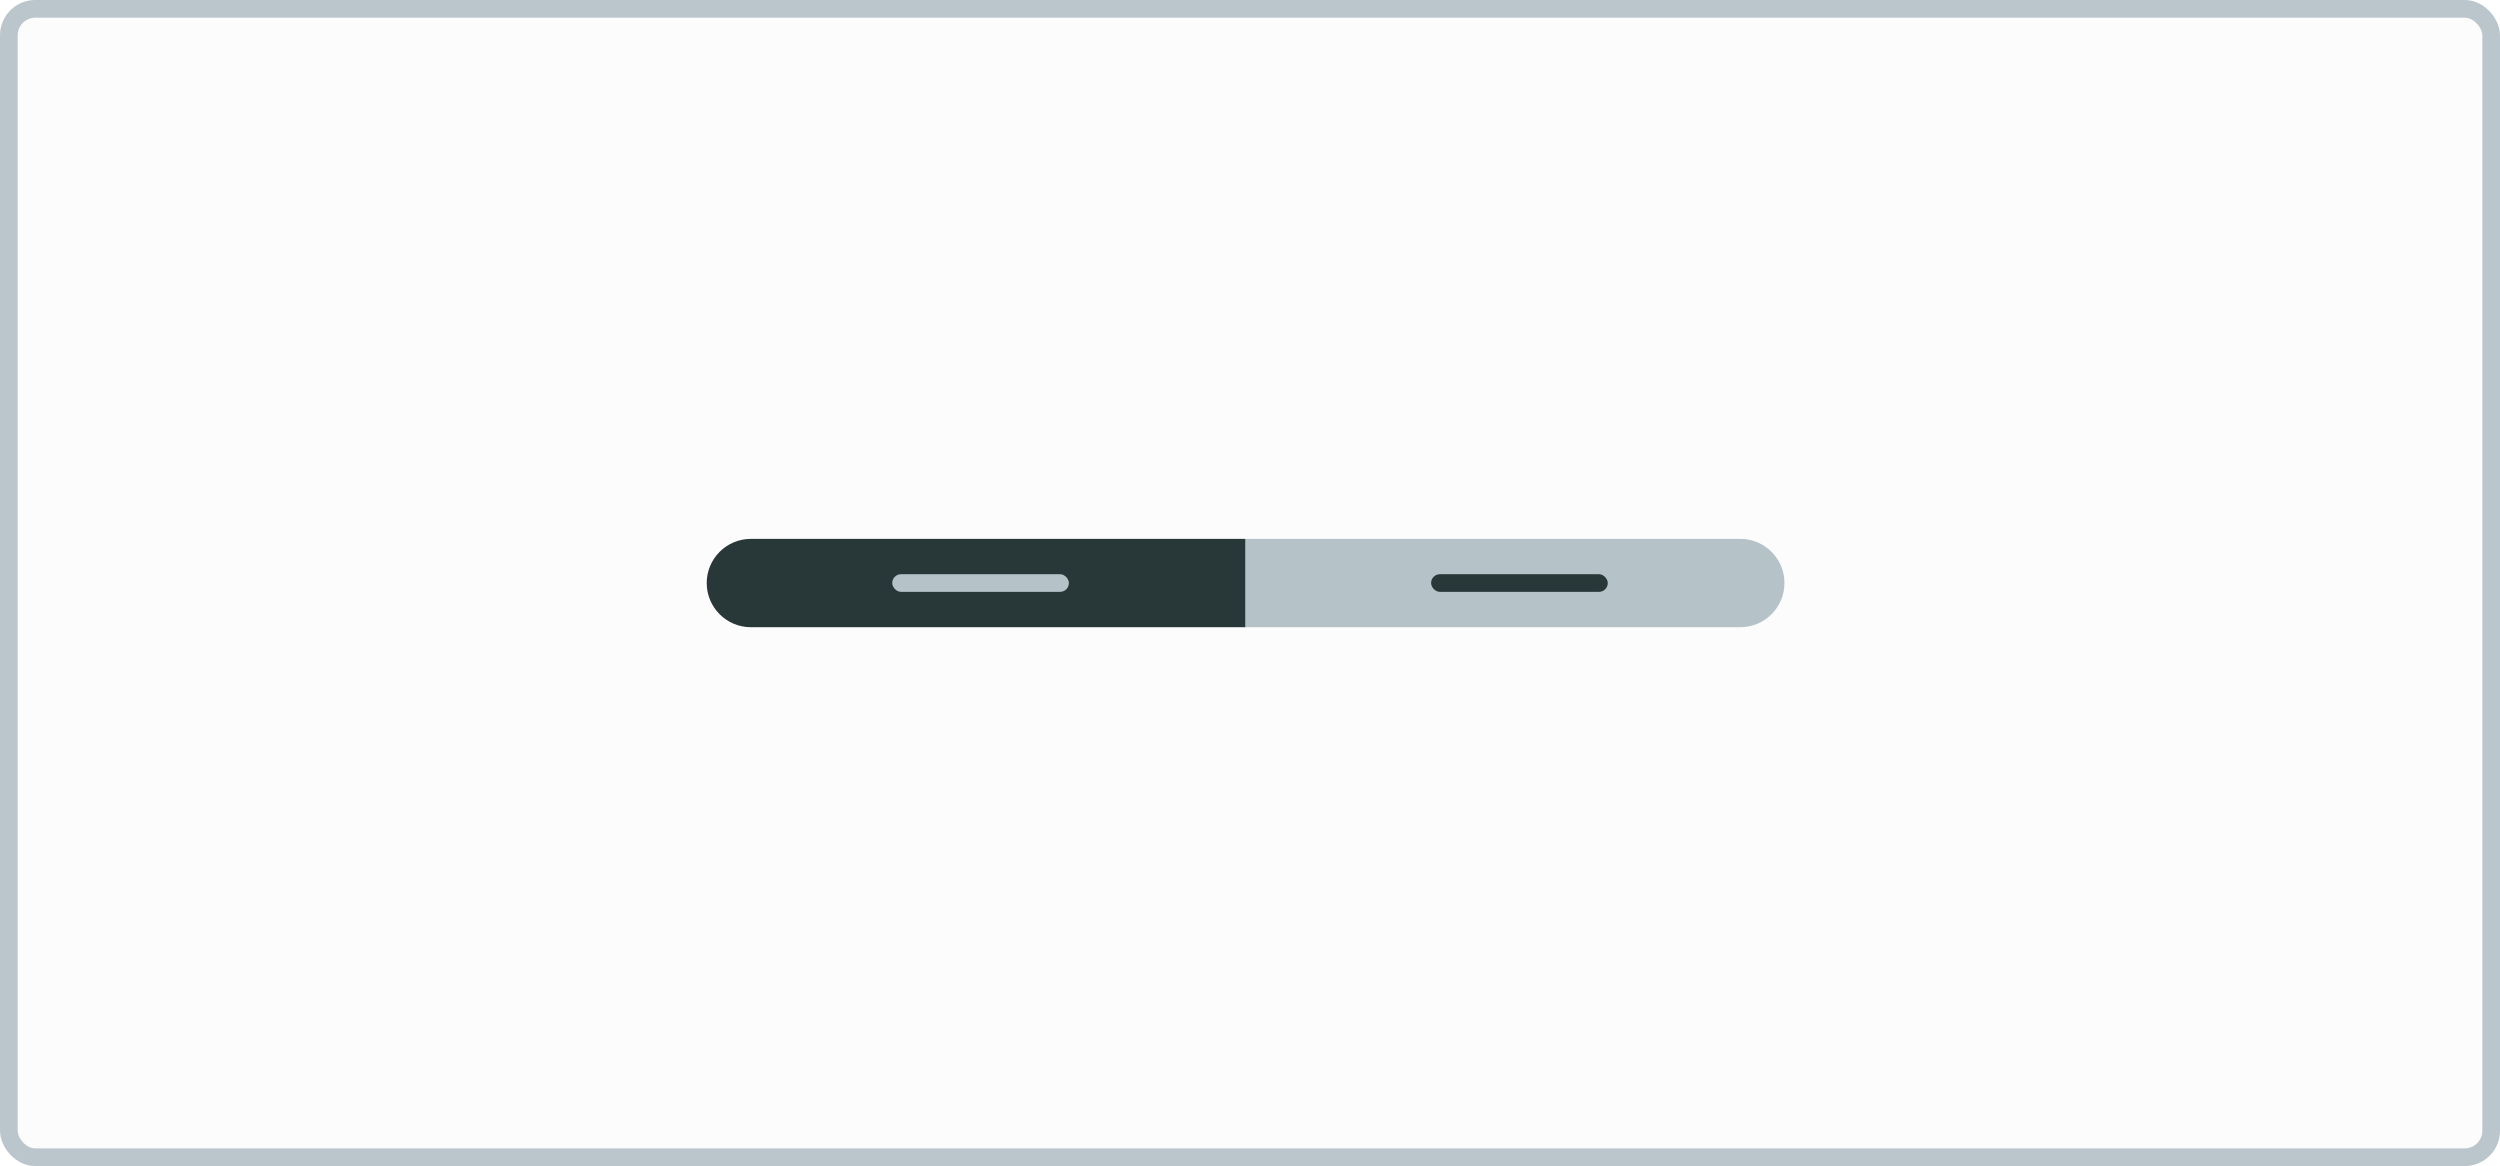 <svg width="283" height="132" viewBox="0 0 283 132" fill="none" xmlns="http://www.w3.org/2000/svg">
<rect width="283" height="132" rx="4" fill="#78909C" fill-opacity="0.02"/>
<rect x="1" y="1" width="281" height="130" rx="3" stroke="#78909C" stroke-opacity="0.5" stroke-width="2"/>
<path d="M80 66C80 63.239 82.239 61 85 61H141V71H85C82.239 71 80 68.761 80 66Z" fill="#283738"/>
<rect x="101" y="65" width="20" height="2" rx="1" fill="#B5C2C8"/>
<path d="M141 61H197C199.761 61 202 63.239 202 66C202 68.761 199.761 71 197 71H141V61Z" fill="#B5C2C8"/>
<rect x="162" y="65" width="20" height="2" rx="1" fill="#283738"/>
</svg>
